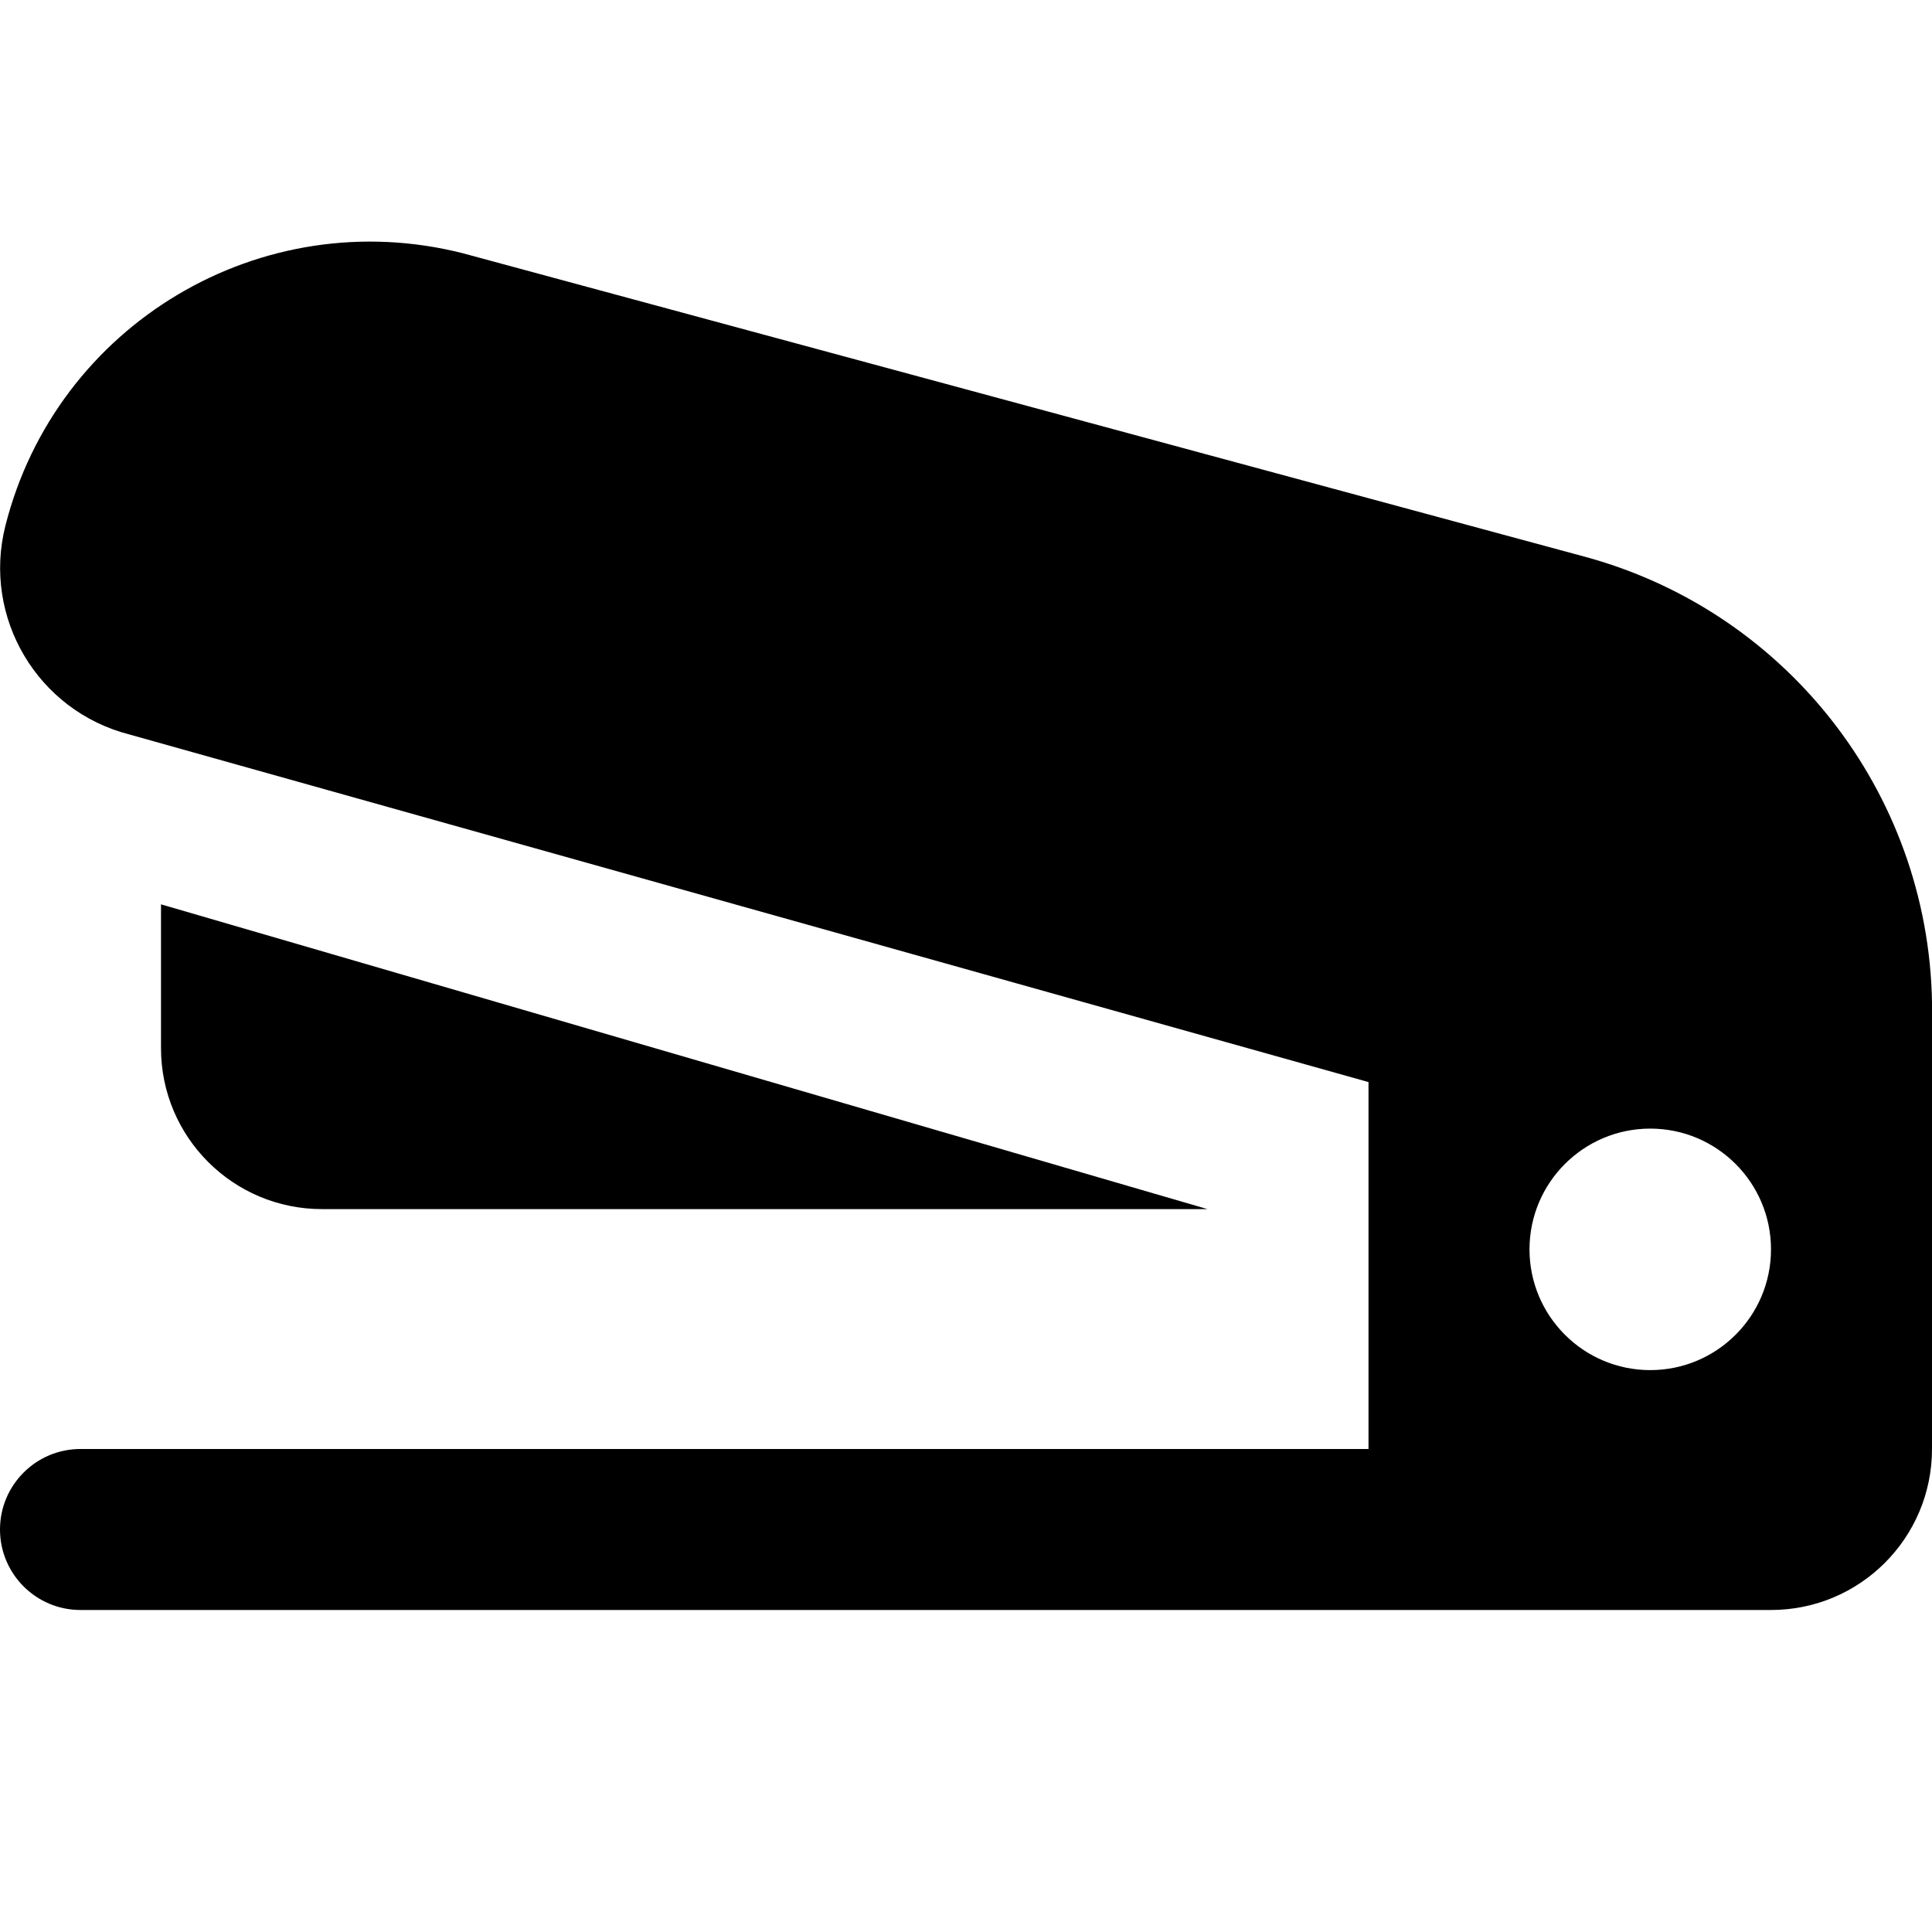 <svg id="Layer_1" viewBox="0 0 24 24" xmlns="http://www.w3.org/2000/svg" data-name="Layer 1"><path d="m4 15.02c-1.105 0-2-.895-2-2v-1.786l13 3.786zm20-2.437v5.417c0 1.105-.895 2-2 2h-21c-.552 0-1-.448-1-1s.448-1 1-1h16v-4.558l-15.396-4.319c-1.139-.294-1.825-1.453-1.537-2.592.634-2.506 3.181-4.022 5.686-3.384l13.953 3.774c2.546.7 4.307 3.02 4.295 5.661zm-2 2.937c0-.828-.672-1.5-1.5-1.5s-1.5.672-1.5 1.5.672 1.5 1.5 1.5 1.5-.672 1.5-1.5z"/></svg>